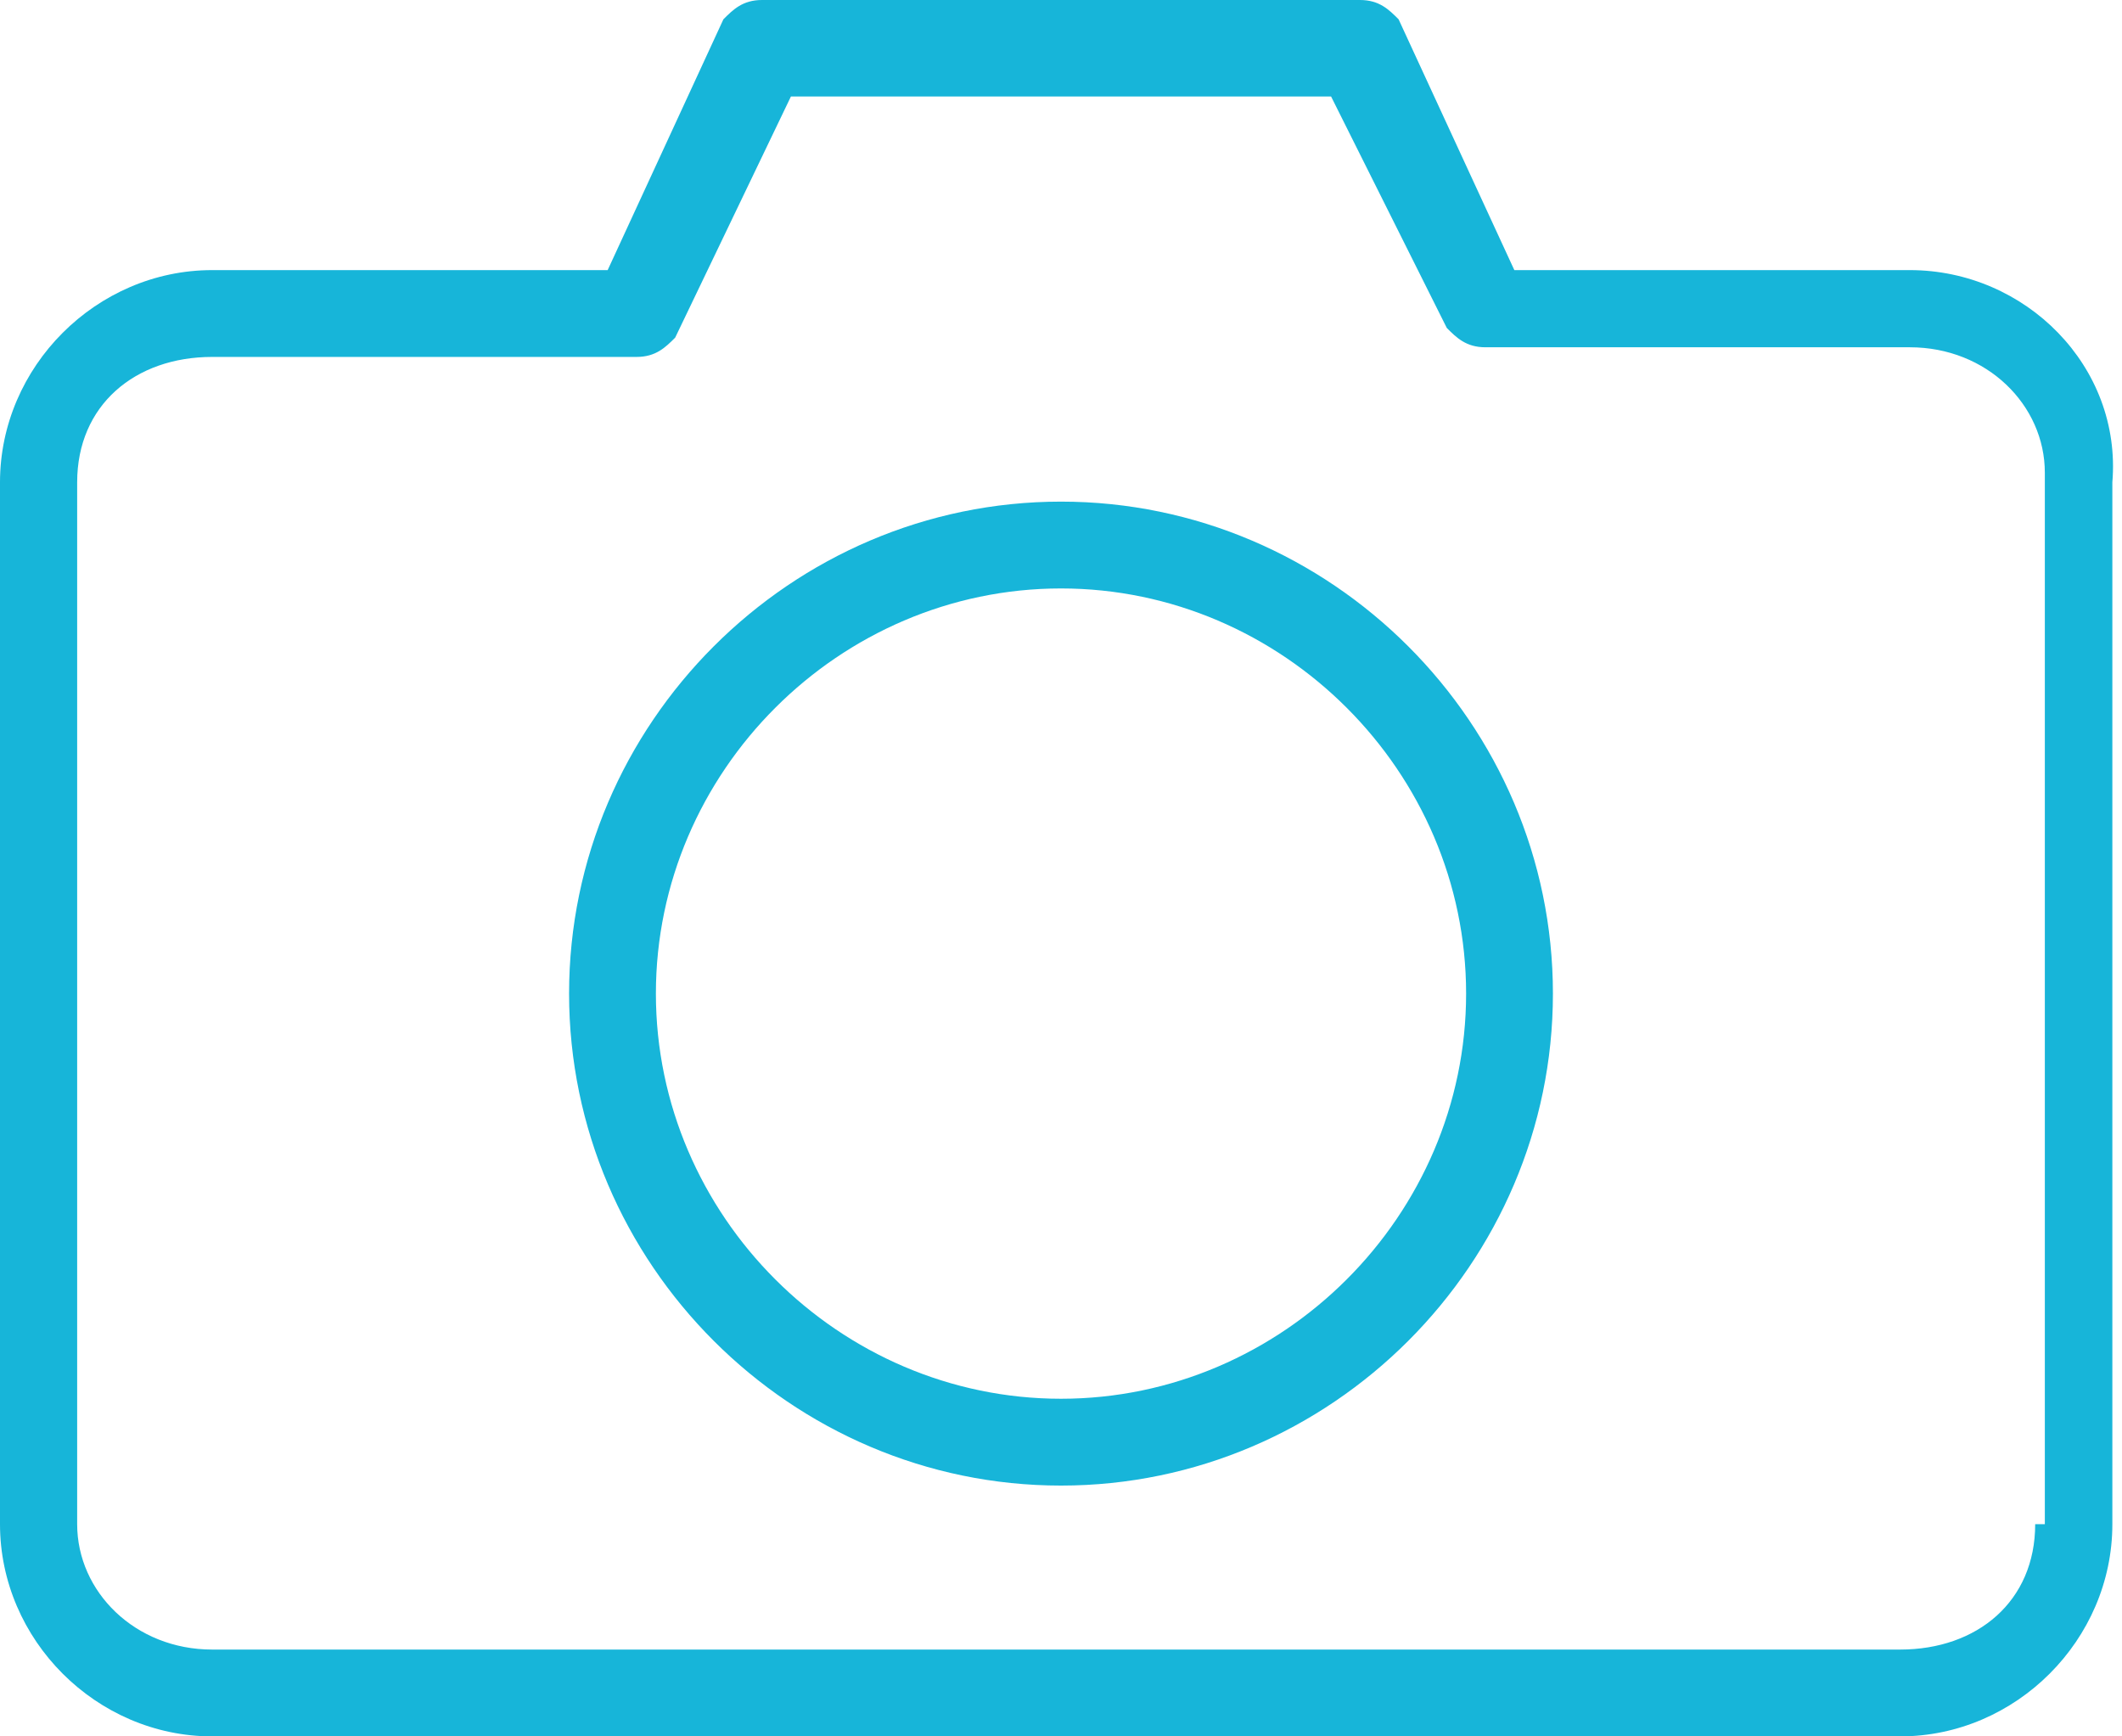 <?xml version="1.0" encoding="utf-8"?>
<!-- Generator: Adobe Illustrator 17.1.0, SVG Export Plug-In . SVG Version: 6.00 Build 0)  -->
<!DOCTYPE svg PUBLIC "-//W3C//DTD SVG 1.1//EN" "http://www.w3.org/Graphics/SVG/1.1/DTD/svg11.dtd">
<svg version="1.1" id="Layer_1" xmlns="http://www.w3.org/2000/svg" xmlns:xlink="http://www.w3.org/1999/xlink" x="0px" y="0px"
	 viewBox="0 0 22 18" enable-background="new 0 0 22 18" xml:space="preserve">
<g>
	<path fill="#17B5D9" d="M11,5.2c-2.8,0-5.1,2.3-5.1,5.1s2.3,5.1,5.1,5.1s5.1-2.3,5.1-5.1S13.8,5.2,11,5.2z M11,14.5
		c-2.3,0-4.2-1.9-4.2-4.2C6.8,8,8.7,6.1,11,6.1c2.3,0,4.2,1.9,4.2,4.2C15.2,12.6,13.3,14.5,11,14.5z"/>
	<path fill="#17B5D9" d="M19.8,2.8h-4.1l-1.2-2.6l0,0C14.4,0.1,14.3,0,14.1,0c0,0,0,0,0,0H7.9C7.7,0,7.6,0.1,7.5,0.2l0,0L6.3,2.8
		H2.2C1,2.8,0,3.8,0,5v10.8C0,17,1,18,2.2,18h17.5c1.2,0,2.2-1,2.2-2.2V5C22,3.8,21,2.8,19.8,2.8z M21.1,15.8c0,0.8-0.6,1.3-1.4,1.3
		H2.2c-0.8,0-1.4-0.6-1.4-1.3V5c0-0.8,0.6-1.3,1.4-1.3l4.4,0c0.2,0,0.3-0.1,0.4-0.2l1.2-2.5h5.6L15,3.4c0.1,0.1,0.2,0.2,0.4,0.2h4.4
		c0.8,0,1.4,0.6,1.4,1.3V15.8z"/>
</g>
</svg>
